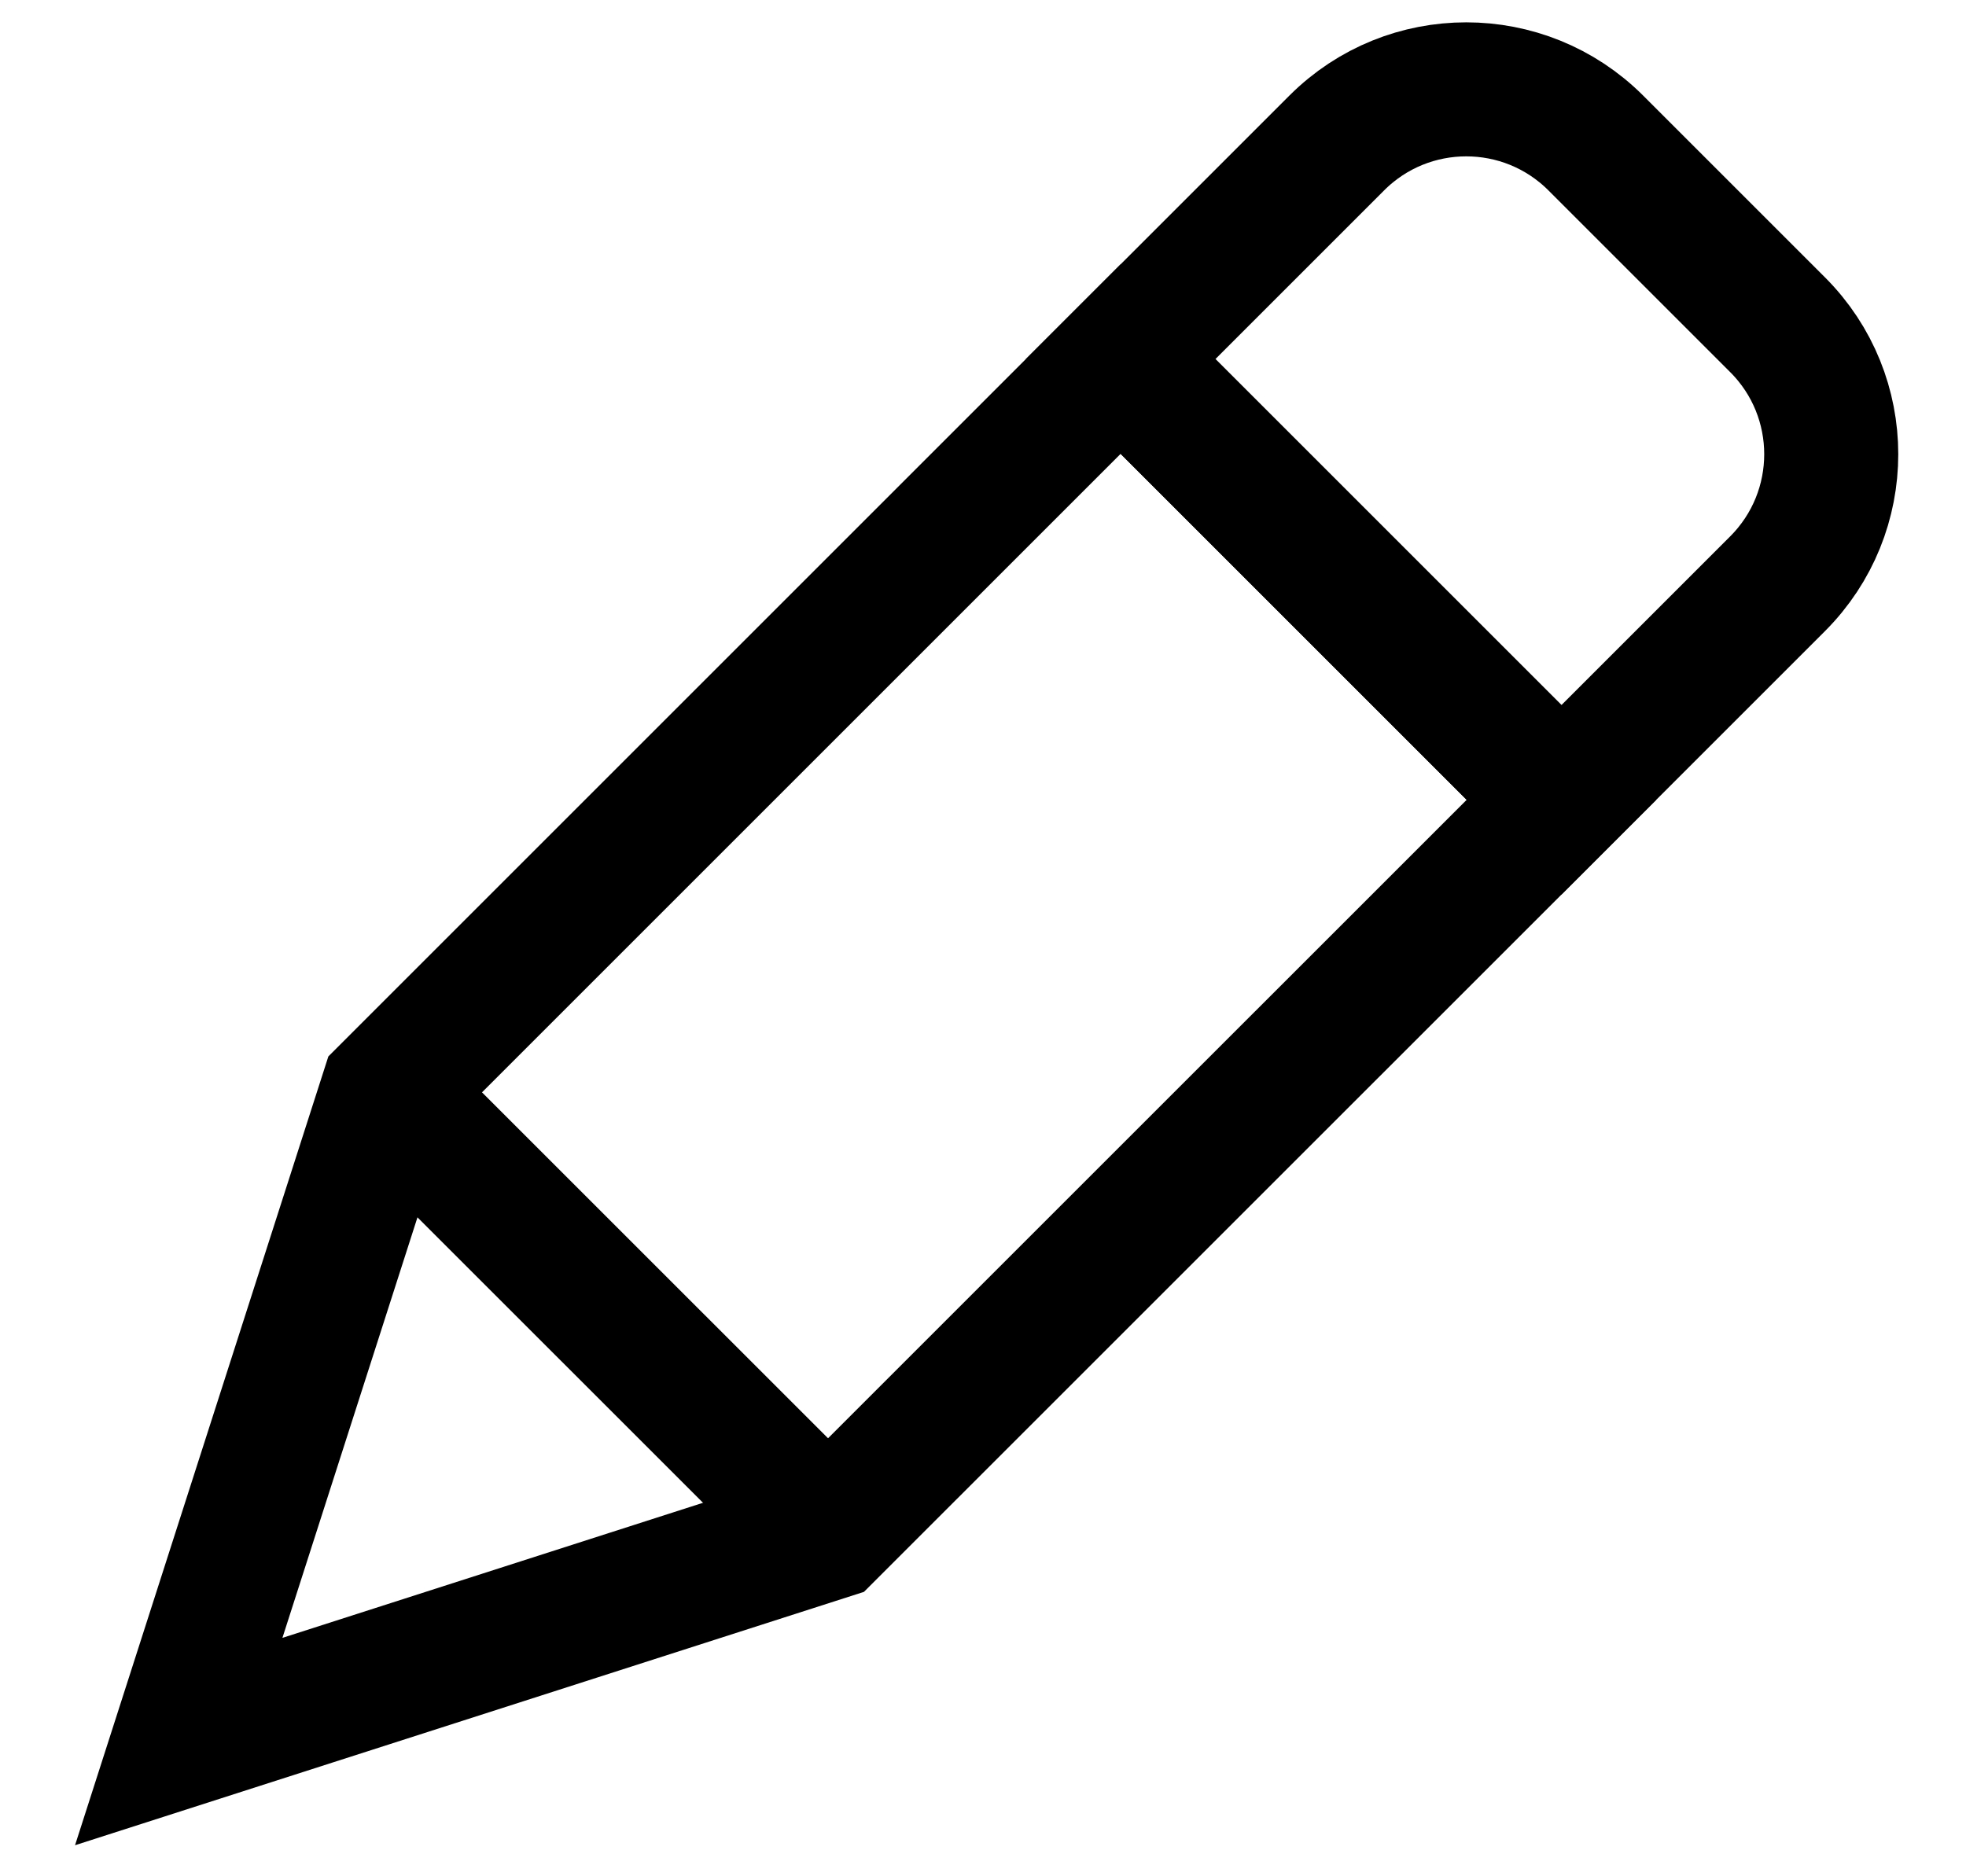 <svg width="22" height="21" viewBox="0 0 22 21" fill="none" xmlns="http://www.w3.org/2000/svg">
<path d="M9.266 17.158L4.333 12.226" stroke="black" stroke-width="1.5"/>
<path fill-rule="evenodd" clip-rule="evenodd" d="M17.473 8.952L12.54 4.019L14.959 1.6C15.759 0.8 17.056 0.8 17.857 1.6L19.892 3.635C20.692 4.435 20.692 5.732 19.892 6.533L17.473 8.952Z" stroke="black" stroke-width="1.5"/>
<path fill-rule="evenodd" clip-rule="evenodd" d="M9.266 17.158L2 19.492L4.333 12.226L12.54 4.019L17.473 8.952L9.266 17.158Z" stroke="black" stroke-width="1.5"/>
</svg>
